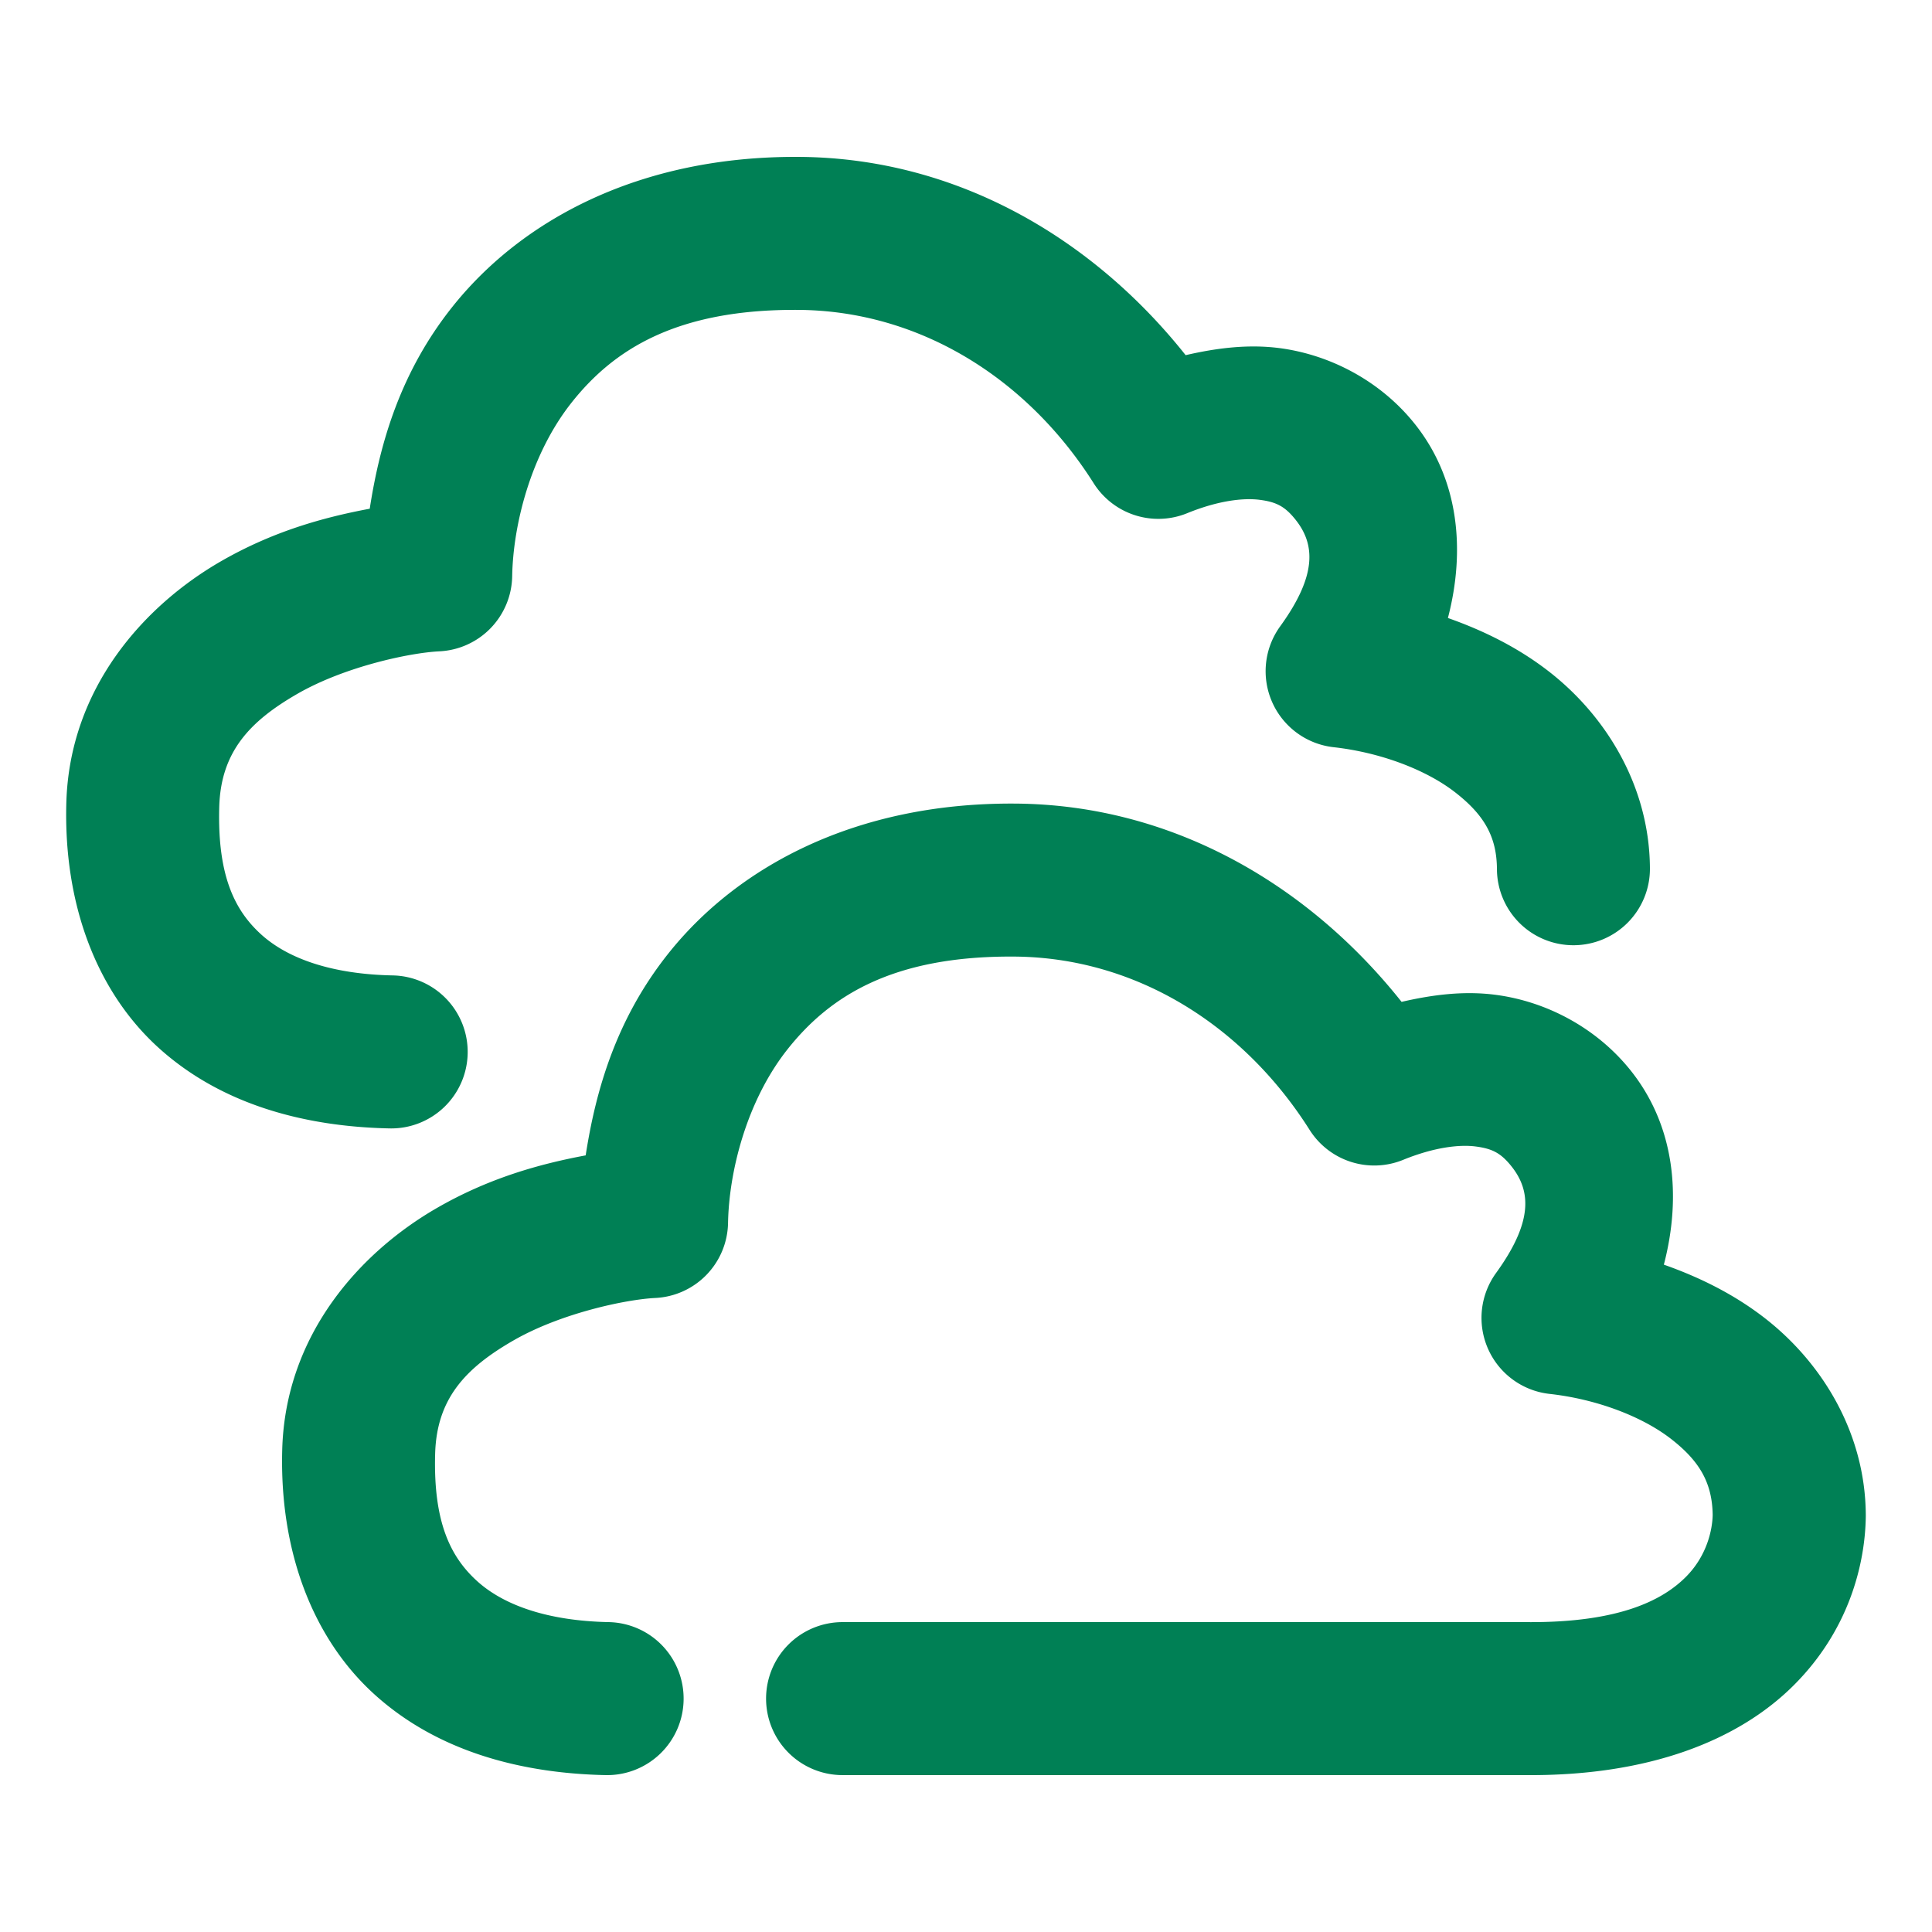 <svg xmlns="http://www.w3.org/2000/svg" width="48" height="48">
	<path d="M 19.859 3.898 C 15.869 3.871 12.942 5.482 11.236 7.627 C 9.953 9.24 9.439 10.997 9.186 12.639 C 8.032 12.855 6.779 13.202 5.486 13.947 C 3.594 15.038 1.728 17.083 1.648 19.945 C 1.578 22.459 2.396 24.632 3.939 26.031 C 5.483 27.43 7.542 27.992 9.682 28.035 A 1.9 1.9 0 0 0 11.619 26.174 A 1.9 1.9 0 0 0 9.758 24.234 C 8.233 24.204 7.146 23.811 6.49 23.217 C 5.835 22.623 5.4 21.764 5.447 20.051 C 5.485 18.686 6.198 17.924 7.385 17.24 C 8.572 16.556 10.198 16.216 10.916 16.182 A 1.9 1.9 0 0 0 12.725 14.318 C 12.747 13.06 13.175 11.293 14.209 9.992 C 15.243 8.692 16.799 7.678 19.832 7.699 C 22.875 7.72 25.54 9.425 27.172 12.006 A 1.9 1.9 0 0 0 29.496 12.75 C 30.259 12.439 30.886 12.365 31.297 12.418 C 31.707 12.471 31.918 12.58 32.174 12.895 C 32.68 13.517 32.726 14.29 31.805 15.562 A 1.9 1.9 0 0 0 33.133 18.564 C 34.299 18.694 35.428 19.124 36.146 19.68 C 36.864 20.236 37.187 20.778 37.191 21.594 A 1.9 1.9 0 0 0 39.102 23.484 A 1.9 1.9 0 0 0 40.992 21.574 C 40.981 19.524 39.893 17.776 38.473 16.676 C 37.716 16.09 36.865 15.668 35.973 15.354 C 36.415 13.661 36.249 11.882 35.121 10.496 C 34.275 9.456 33.04 8.811 31.785 8.648 C 31.005 8.548 30.228 8.646 29.457 8.824 C 27.162 5.935 23.785 3.925 19.859 3.898 z M 25.225 19.965 C 21.234 19.937 18.307 21.549 16.602 23.693 C 15.319 25.306 14.805 27.063 14.551 28.705 C 13.398 28.921 12.144 29.269 10.852 30.014 C 8.959 31.105 7.091 33.149 7.012 36.012 C 6.942 38.526 7.761 40.699 9.305 42.098 C 10.849 43.496 12.907 44.058 15.047 44.102 A 1.9 1.9 0 0 0 16.984 42.24 A 1.9 1.9 0 0 0 15.123 40.301 C 13.598 40.27 12.511 39.877 11.855 39.283 C 11.2 38.689 10.763 37.83 10.811 36.117 C 10.849 34.752 11.563 33.991 12.75 33.307 C 13.937 32.622 15.562 32.283 16.279 32.248 A 1.9 1.9 0 0 0 18.088 30.385 C 18.111 29.126 18.54 27.359 19.574 26.059 C 20.609 24.758 22.164 23.745 25.197 23.766 C 28.241 23.786 30.905 25.491 32.537 28.072 A 1.9 1.9 0 0 0 34.861 28.816 C 35.624 28.505 36.252 28.431 36.662 28.484 C 37.073 28.537 37.284 28.647 37.539 28.961 C 38.045 29.583 38.089 30.357 37.168 31.629 A 1.9 1.9 0 0 0 38.498 34.631 C 39.664 34.76 40.794 35.19 41.512 35.746 C 42.222 36.296 42.539 36.836 42.551 37.637 C 42.544 37.999 42.414 38.65 41.881 39.182 C 41.344 39.717 40.298 40.323 37.916 40.301 A 1.9 1.9 0 0 0 37.898 40.301 L 20.934 40.301 A 1.9 1.9 0 0 0 19.033 42.201 A 1.9 1.9 0 0 0 20.934 44.102 L 37.881 44.102 C 40.97 44.131 43.194 43.237 44.562 41.873 C 45.931 40.509 46.339 38.87 46.355 37.676 A 1.9 1.9 0 0 0 46.355 37.641 C 46.345 35.59 45.258 33.842 43.838 32.742 C 43.082 32.157 42.23 31.734 41.338 31.42 C 41.78 29.728 41.614 27.949 40.486 26.562 C 39.64 25.522 38.405 24.877 37.15 24.715 C 36.37 24.614 35.593 24.713 34.822 24.891 C 32.528 22.002 29.15 19.992 25.225 19.965 z "  fill="#008055"/>
</svg>
